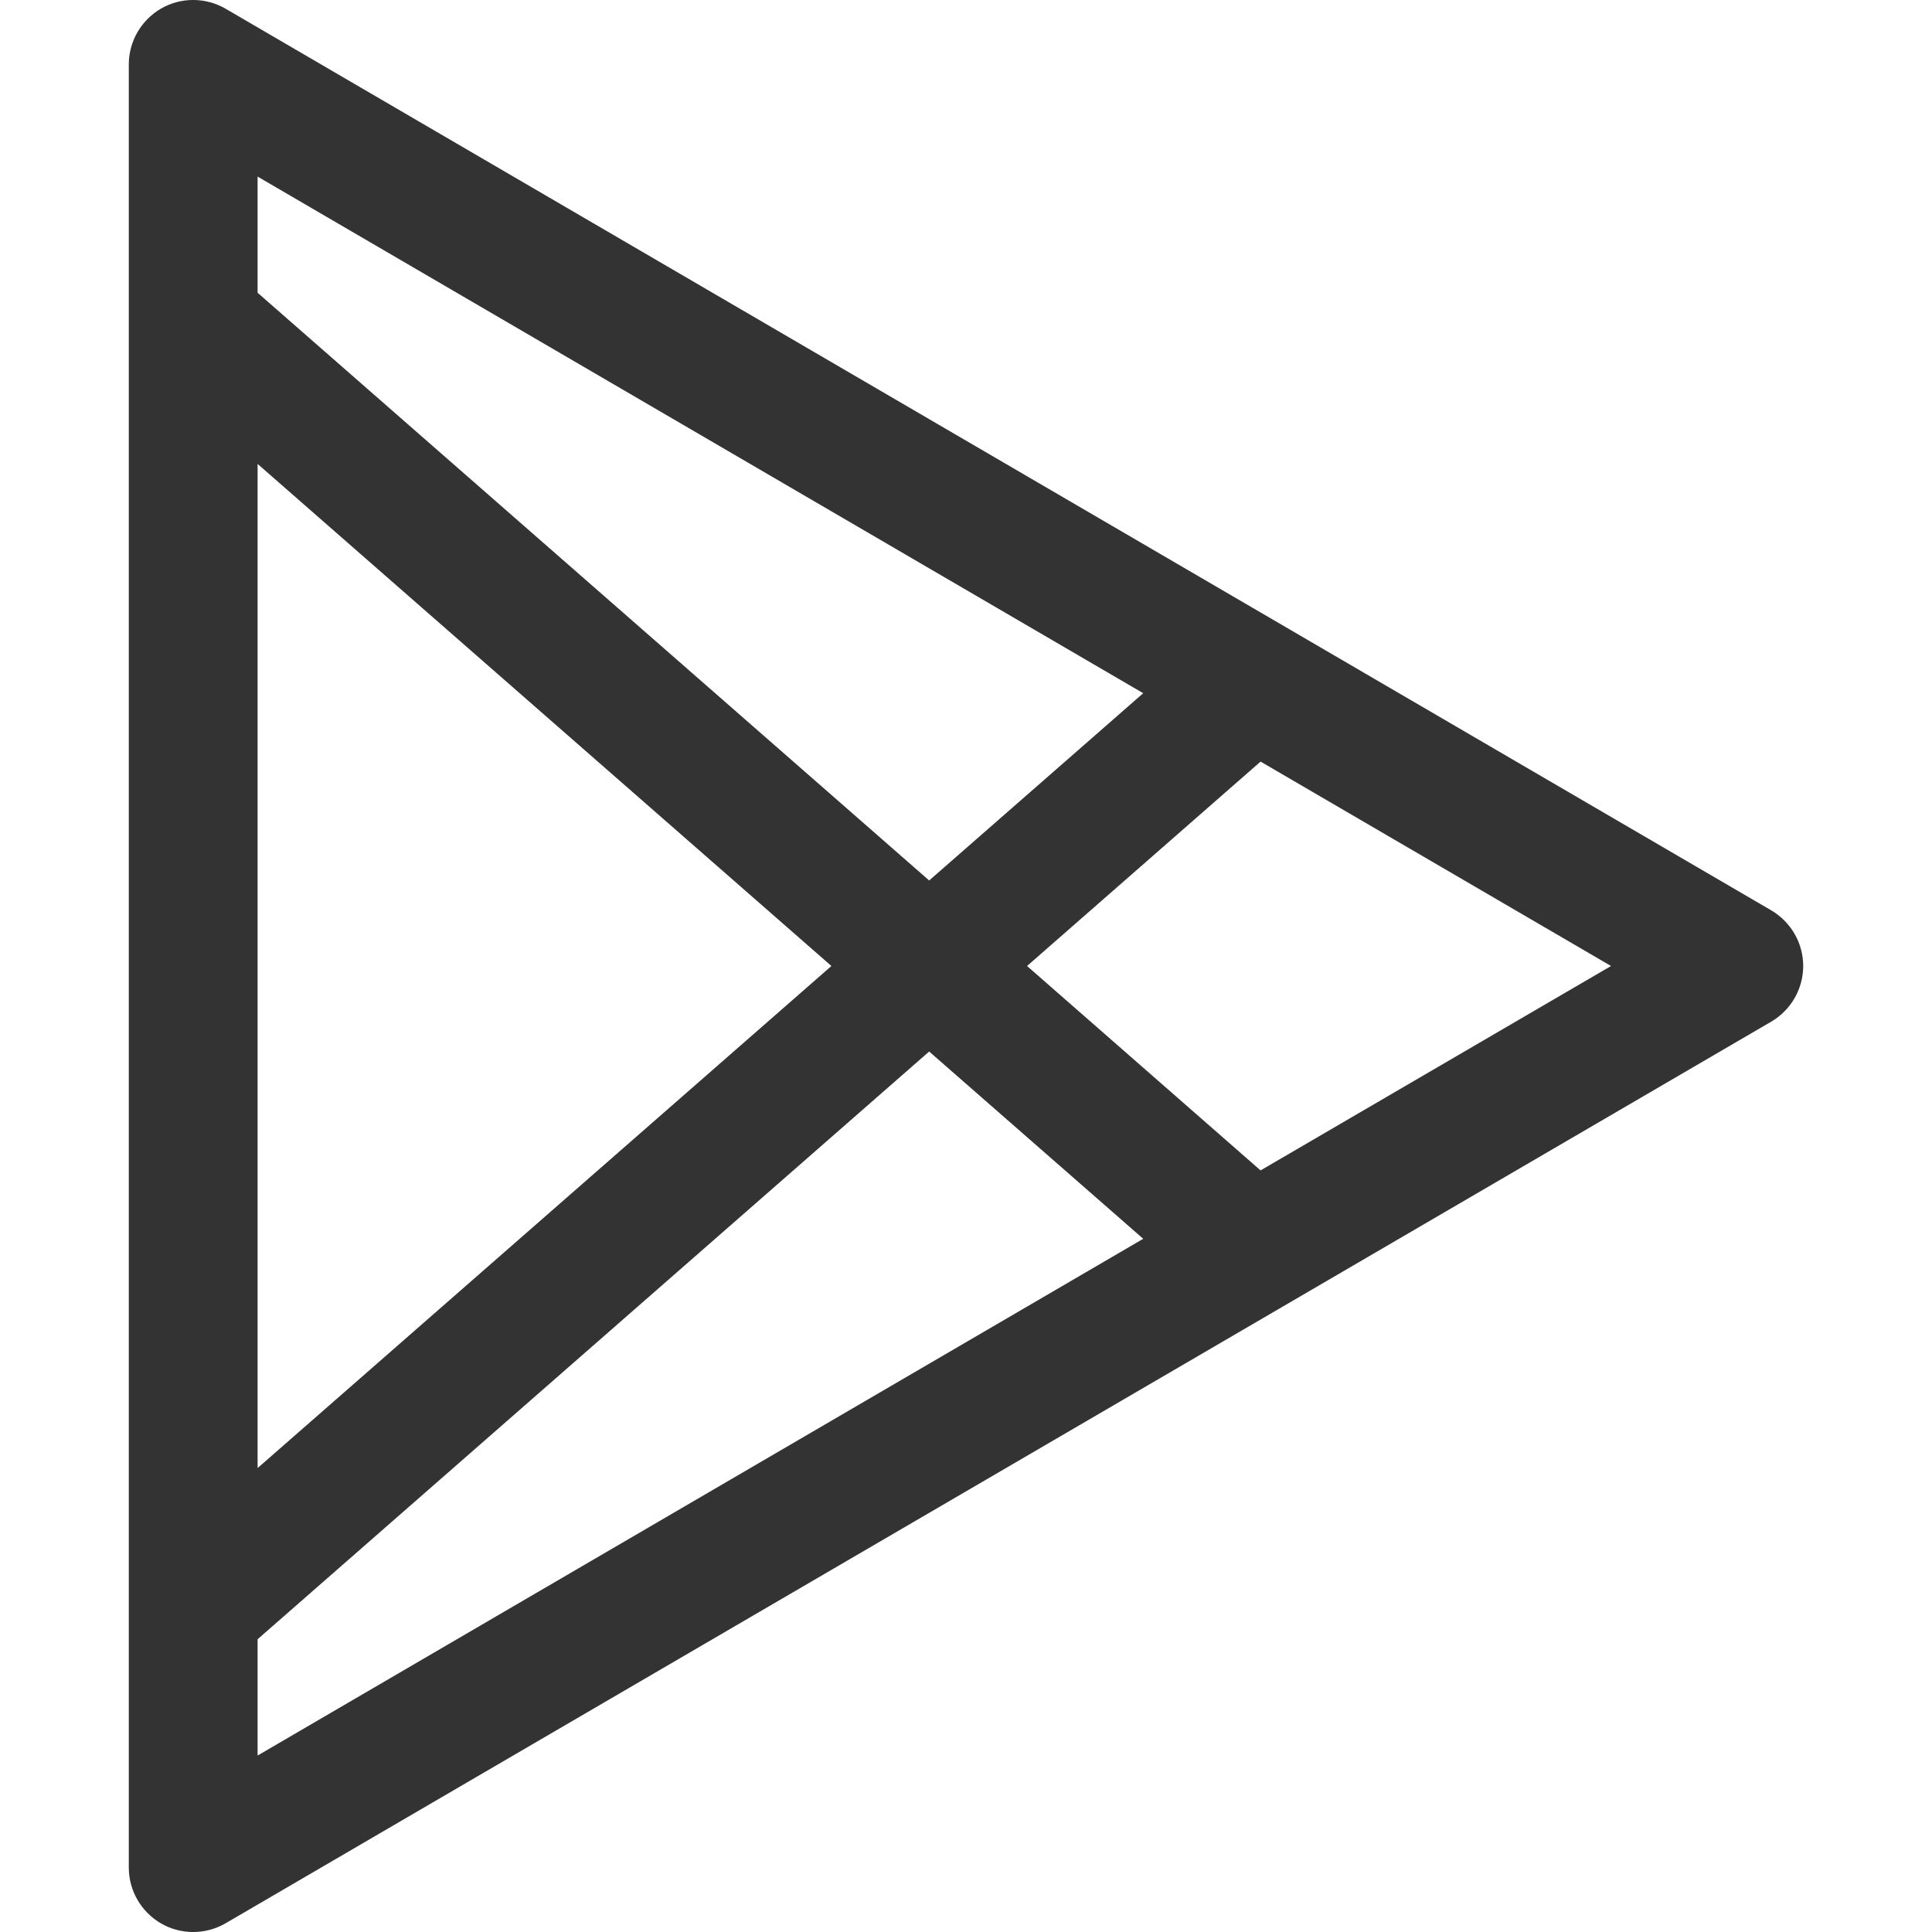 <svg width="15" height="15" viewBox="0 0 15 15" fill="none" xmlns="http://www.w3.org/2000/svg">
<path fill-rule="evenodd" clip-rule="evenodd" d="M1.251 0.066C1.406 -0.023 1.597 -0.022 1.752 0.068L13.752 7.068C13.905 7.158 14 7.322 14 7.5C14 7.678 13.905 7.842 13.752 7.932L1.752 14.932C1.597 15.022 1.406 15.023 1.251 14.934C1.096 14.844 1 14.679 1 14.5V0.5C1 0.321 1.096 0.156 1.251 0.066ZM2 1.371V2.273L7.214 6.836L8.876 5.382L2 1.371ZM9.787 5.913L7.974 7.5L9.787 9.087L12.508 7.5L9.787 5.913ZM8.876 9.618L7.214 8.164L2 12.727V13.63L8.876 9.618ZM2 11.398L6.455 7.5L2 3.602V11.398Z" fill="#333333"/>
</svg>
